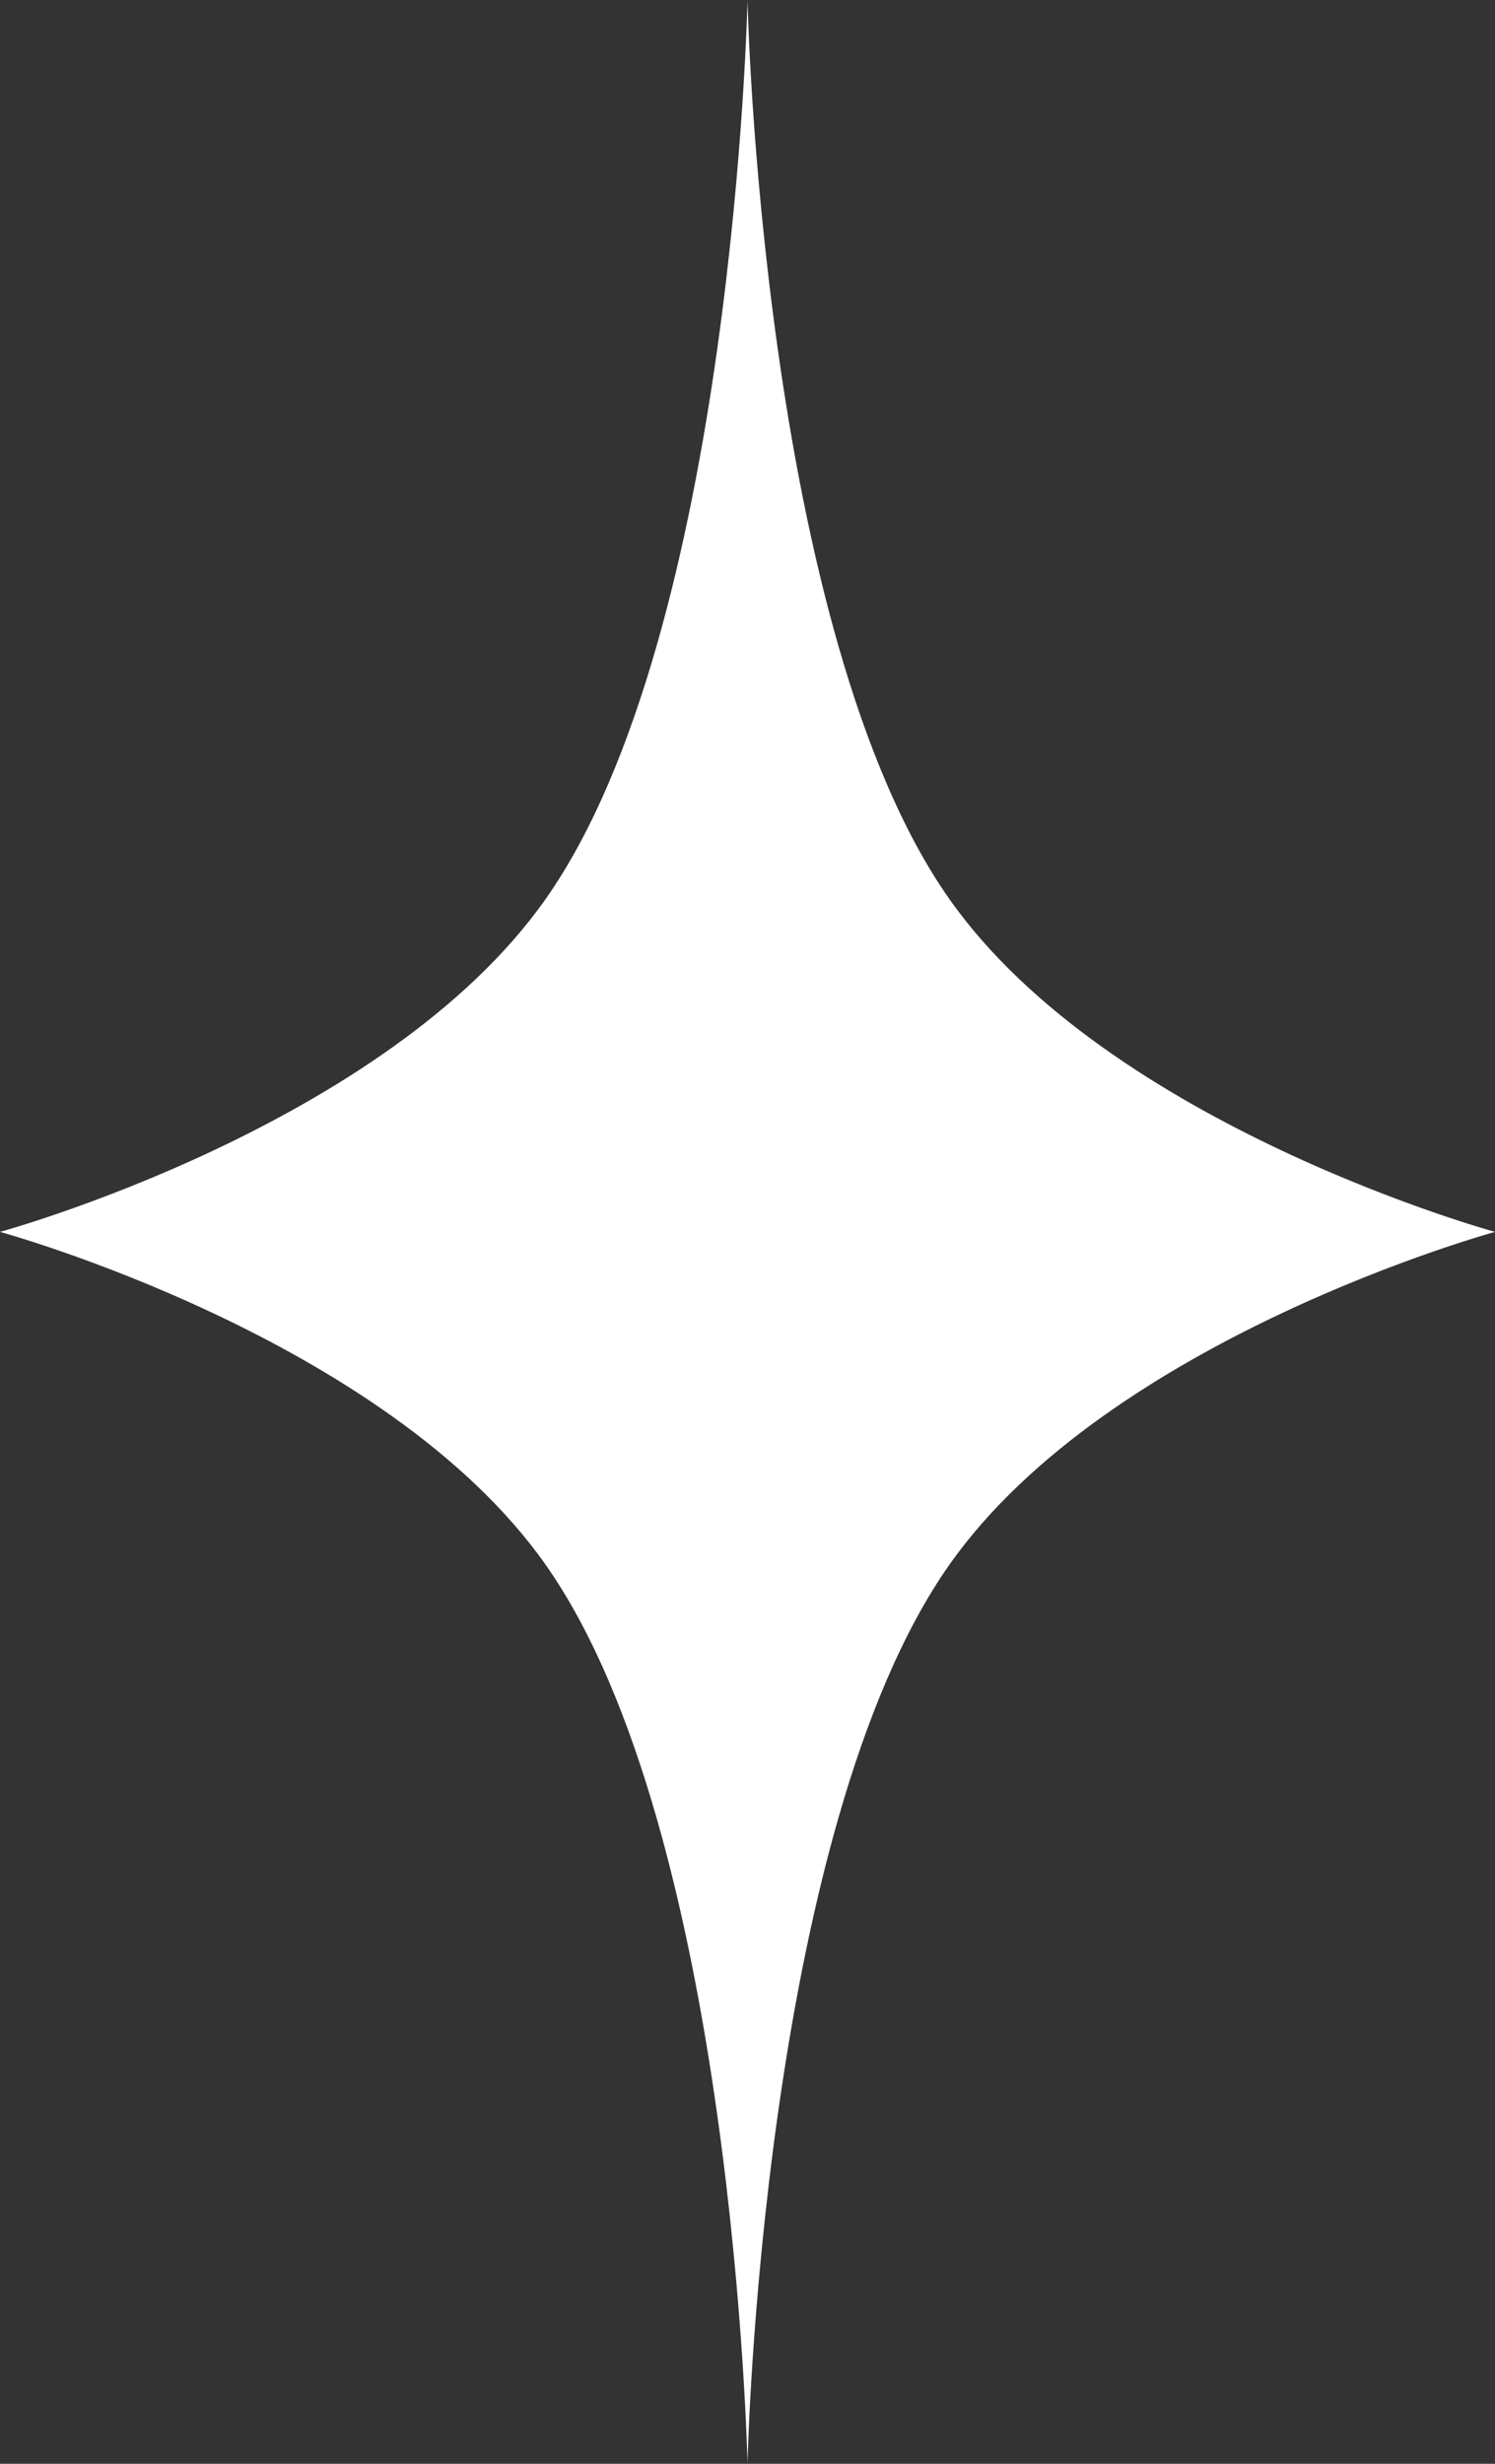 <svg width="17" height="28" viewBox="0 0 17 28" fill="none" xmlns="http://www.w3.org/2000/svg">
<rect x="0" y="0" width="17" height="28" fill="#333333" stroke="none"/>
<path d="M8.5 28C8.5 28 8.653 20.823 10.796 17.782C12.617 15.197 17 14 17 14C17 14 12.617 12.803 10.796 10.218C8.653 7.177 8.5 1.98382e-06 8.5 1.98382e-06C8.5 1.98382e-06 8.347 7.177 6.204 10.218C4.383 12.803 -1.22392e-06 14 -1.22392e-06 14C-1.22392e-06 14 4.383 15.197 6.204 17.782C8.347 20.823 8.5 28 8.5 28Z" fill="white"/>
</svg>
